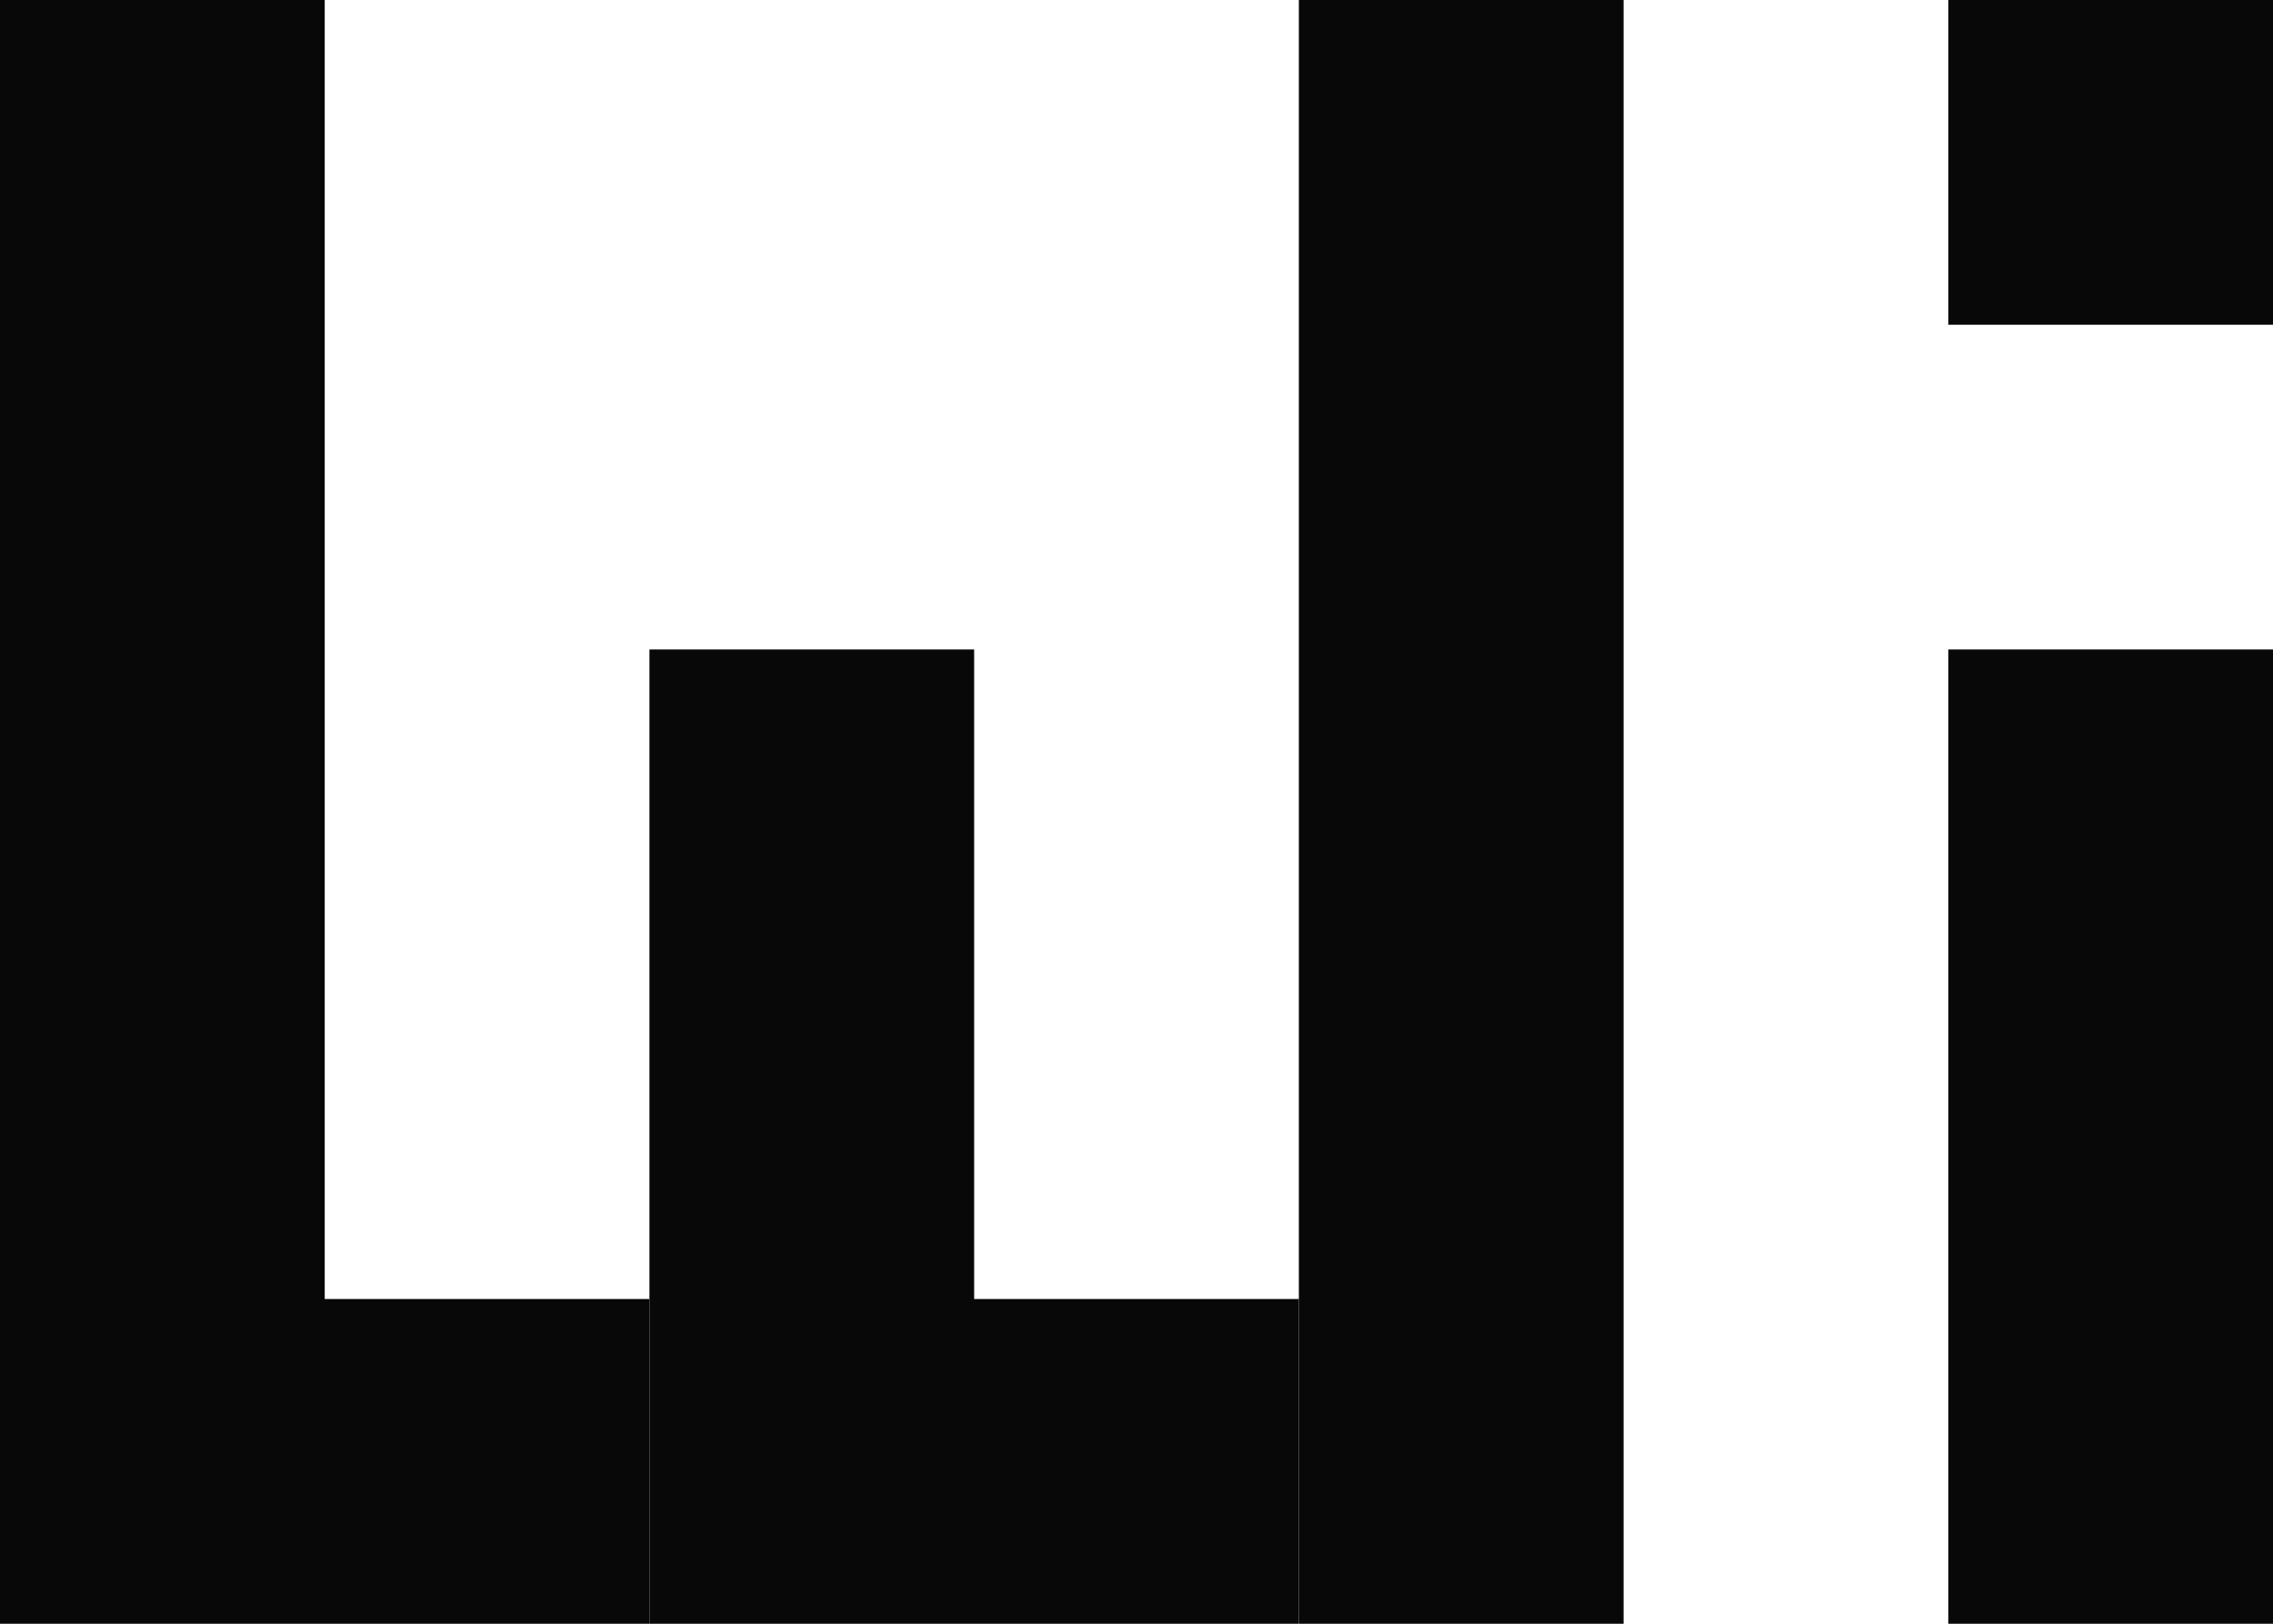 <?xml version="1.0" encoding="UTF-8"?>
<svg height="40" width="56" xmlns="http://www.w3.org/2000/svg" fill="#080808">
    <polygon points="0,0 0,40, 16,40 16,32 8,32 8,0" />
    <polygon points="16,16 16,40 32,40 32,32 24,32 24,16" />
    <rect x="32" y="0" width="8" height="40" />
    <rect x="48" y="0" width="8" height="8" />
    <rect x="48" y="16" width="8" height="24" />
</svg>